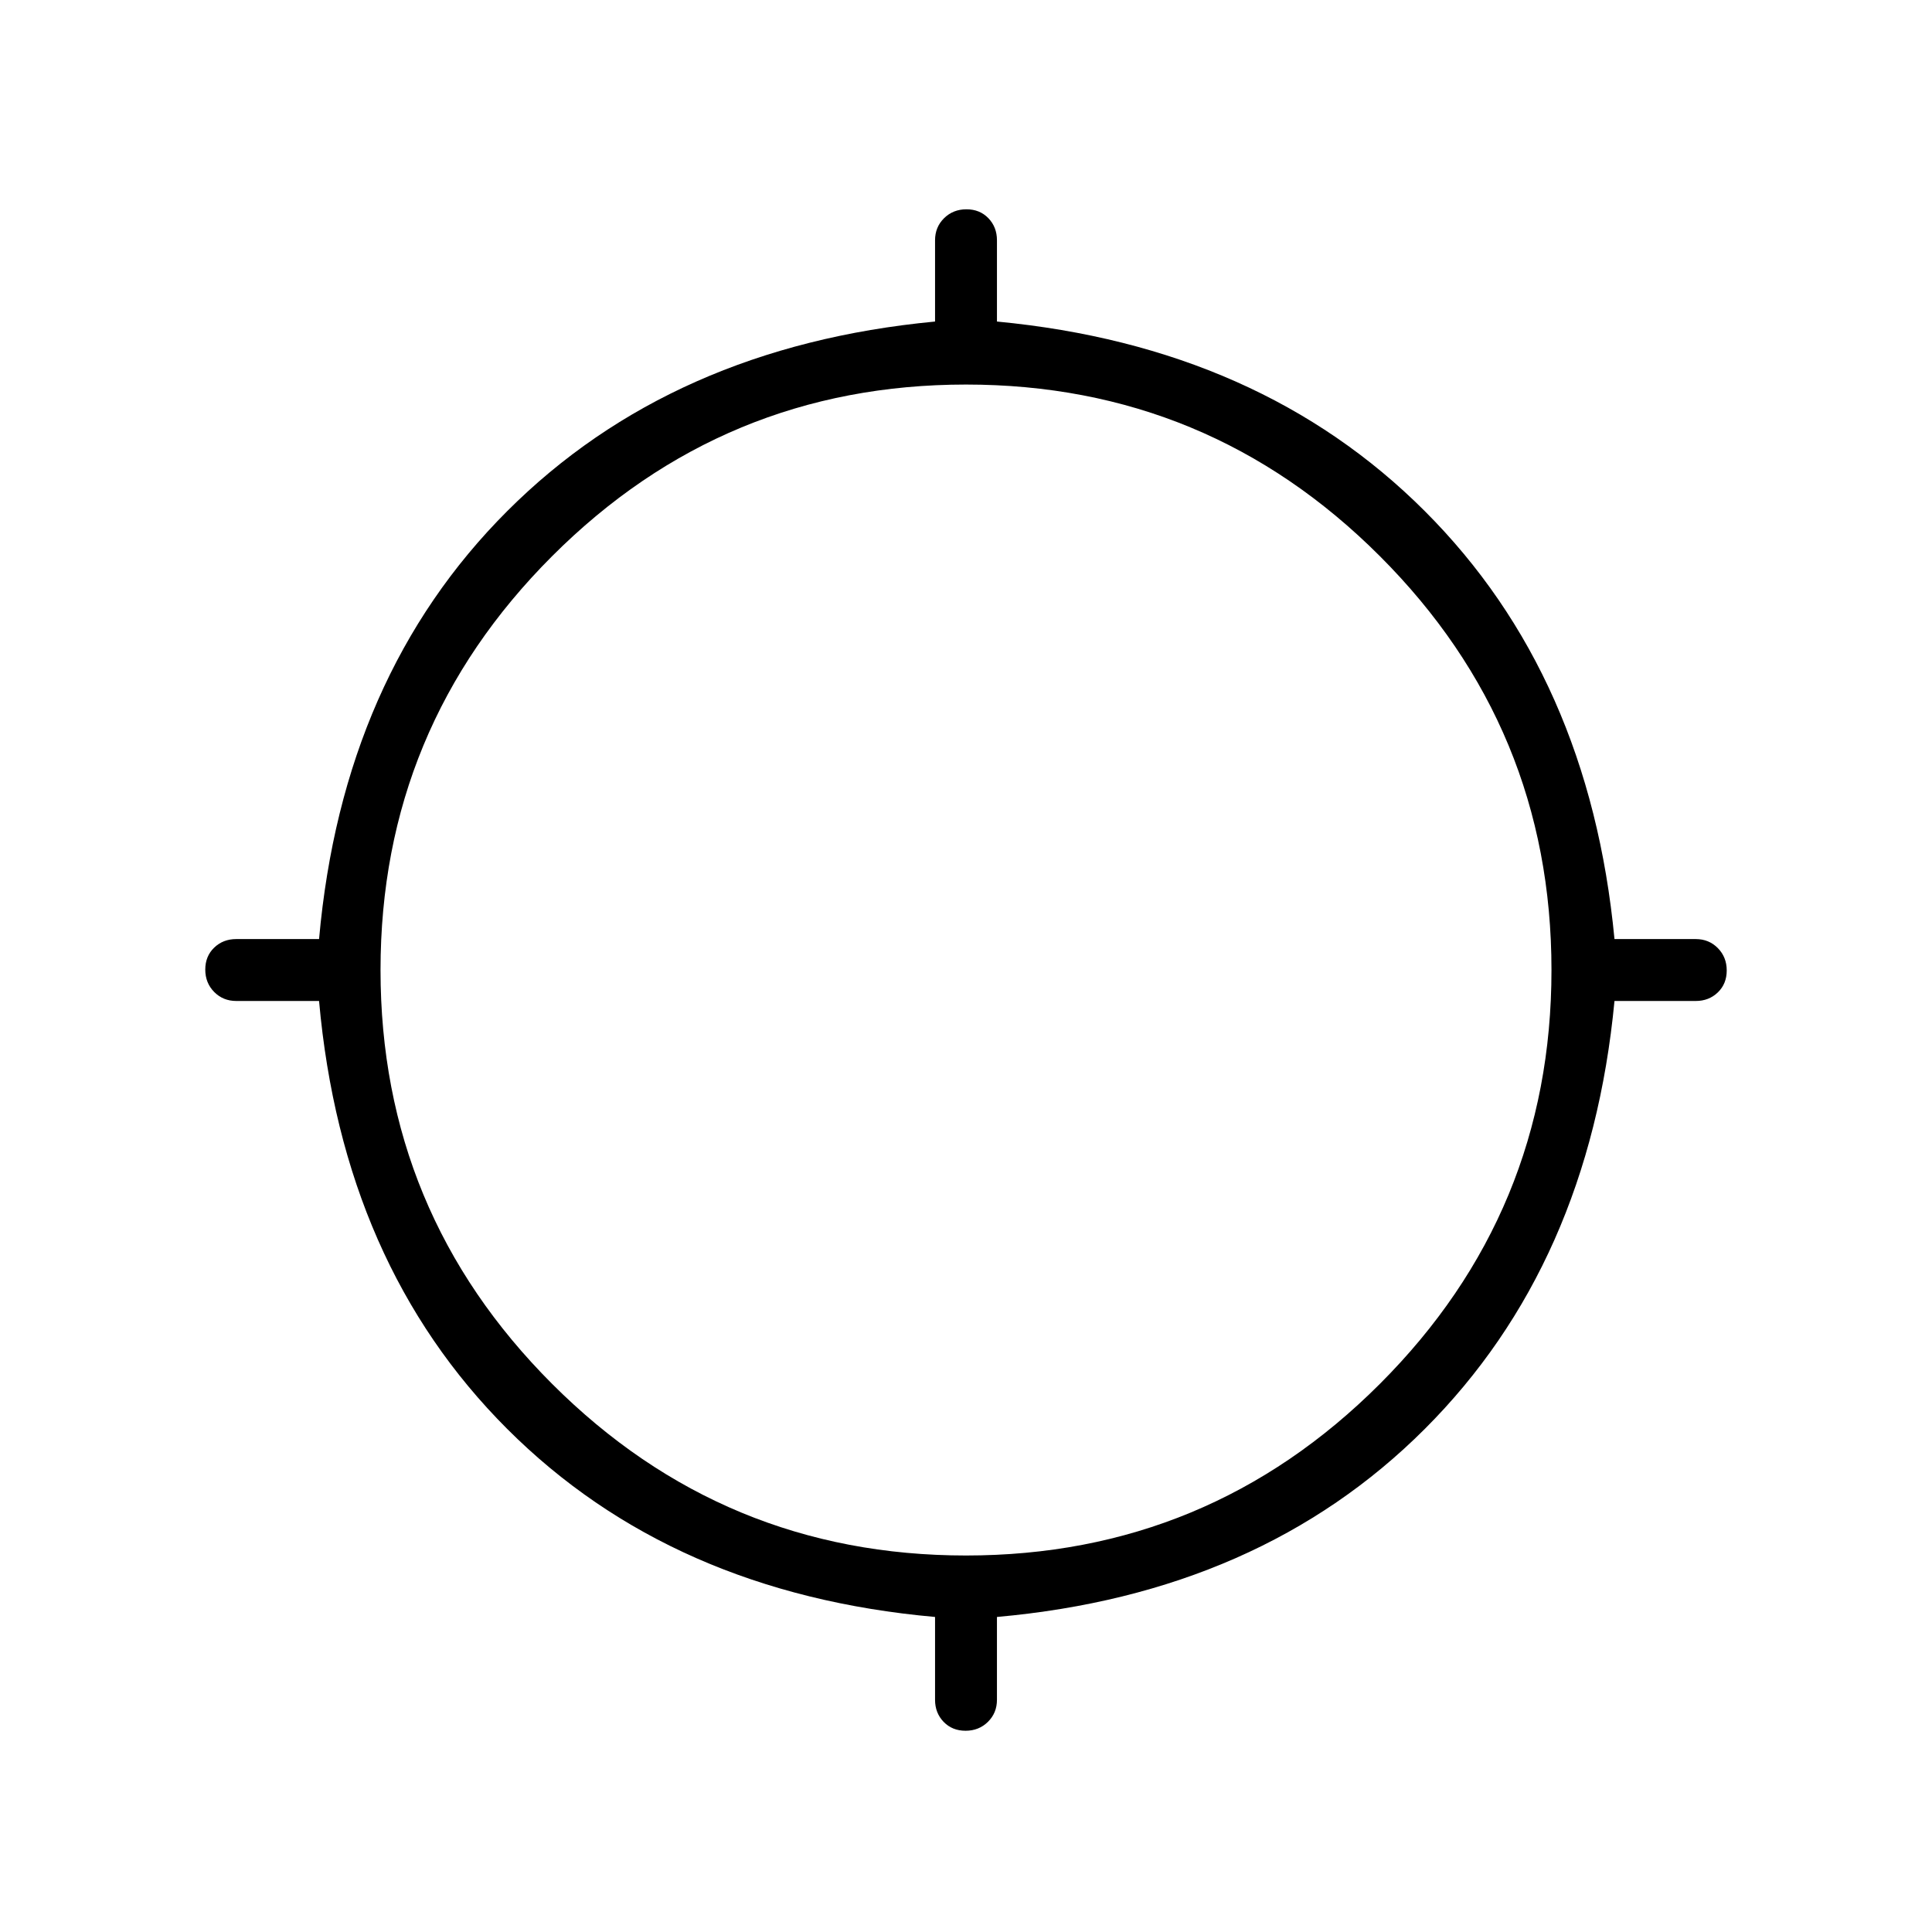 <svg xmlns="http://www.w3.org/2000/svg" height="48" viewBox="0 -960 960 960" width="48"><path d="M464.62-115.38v-41.16Q333.77-168.23 252-250q-81.77-81.77-93.46-212.62h-41.16q-6.53 0-10.96-4.48-4.42-4.49-4.42-11.12 0-6.63 4.42-10.9 4.43-4.26 10.96-4.26h41.16Q170.23-624.23 252-706q81.77-81.77 212.62-94.23v-40.39q0-6.53 4.48-10.96 4.49-4.42 11.12-4.42 6.63 0 10.9 4.42 4.26 4.43 4.26 10.96v40.39Q626.23-787.77 708-706q81.77 81.77 94.23 212.62h40.39q6.53 0 10.96 4.48 4.42 4.49 4.42 11.12 0 6.63-4.42 10.9-4.43 4.26-10.96 4.26h-40.39Q789.77-331.77 708-250q-81.77 81.77-212.62 93.46v41.16q0 6.53-4.48 10.96-4.49 4.42-11.12 4.42-6.63 0-10.9-4.42-4.26-4.43-4.26-10.96Zm15.38-71.7q120.38 0 205.65-85.27 85.27-85.27 85.27-205.65 0-120.38-85.27-205.65-85.27-85.27-205.65-85.27-120.38 0-205.65 85.27-85.27 85.27-85.27 205.65 0 120.38 85.27 205.65 85.27 85.27 205.65 85.27Z"/></svg>